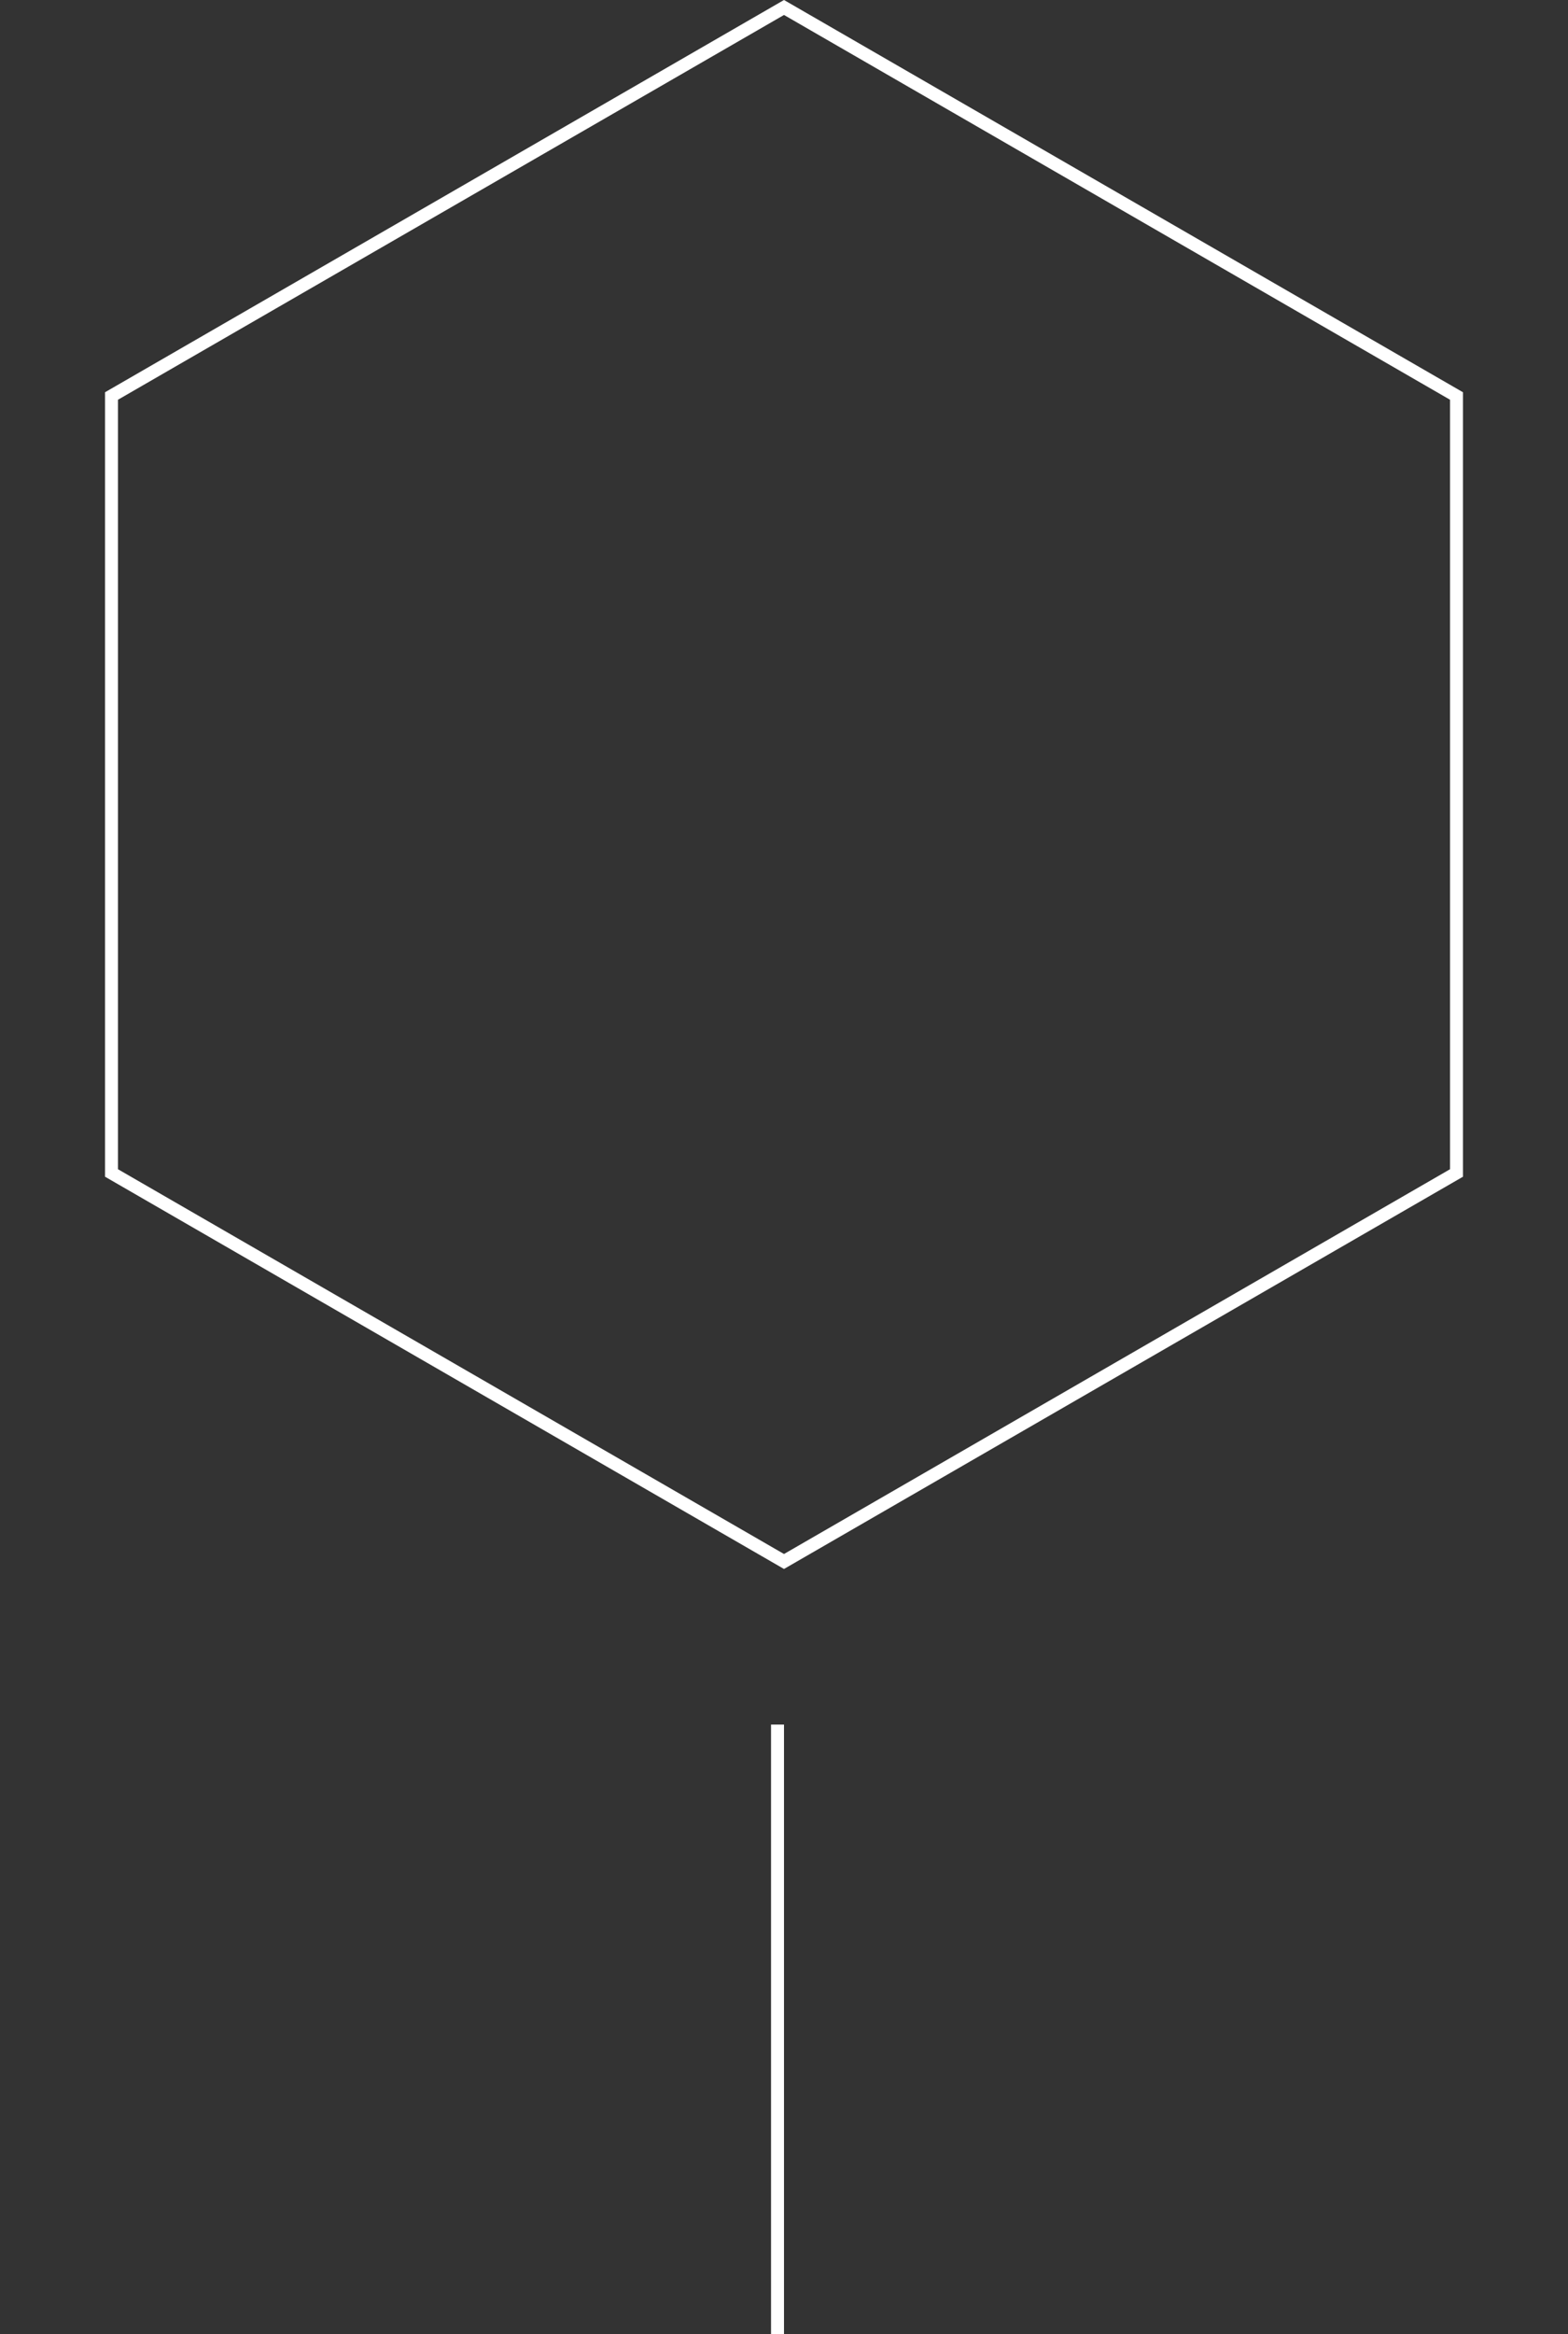 <svg width="121" height="180" viewBox="0 0 121 180" fill="none" xmlns="http://www.w3.org/2000/svg">
<rect x="0" y="0" width="121" height="180" fill="#333333" stroke="none"/>
<path d="M8.605 30.539L60.5 0.577L112.395 30.539L112.395 90.461L60.5 120.423L8.605 90.461L8.605 30.539Z" stroke="white"/>
<line x1="60" y1="180" x2="60" y2="133" stroke="white"/>
</svg>
